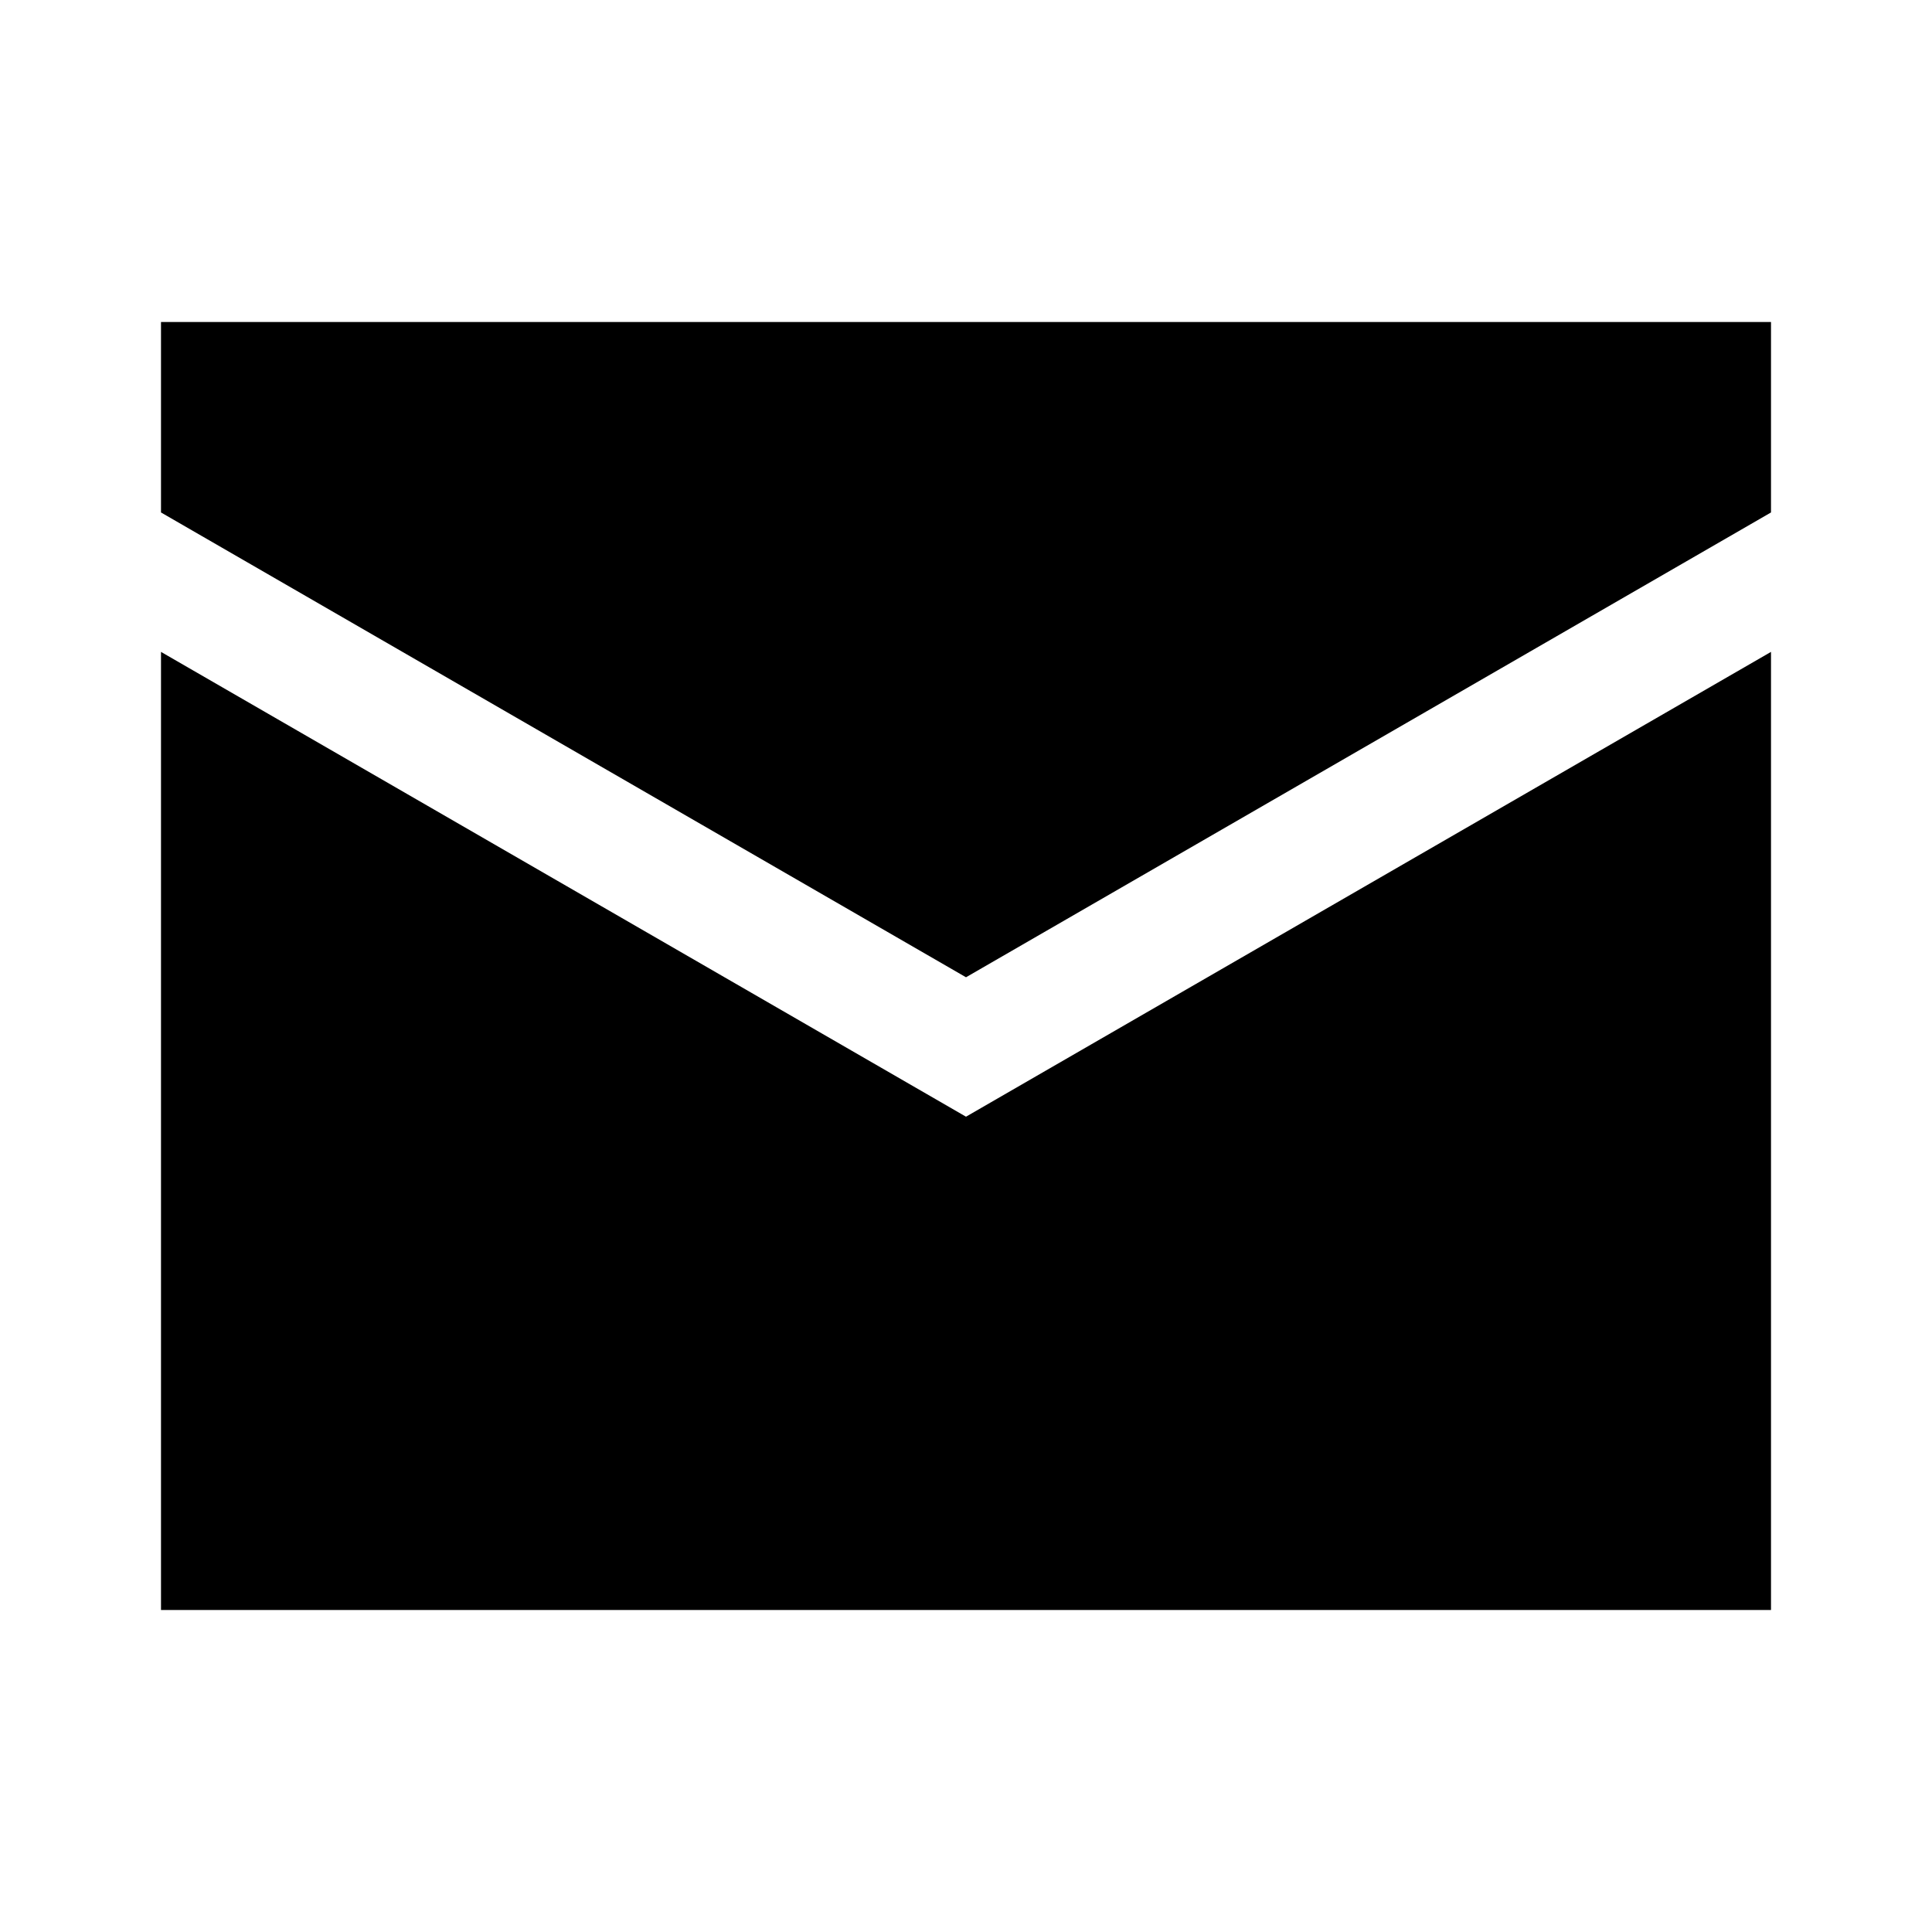 <svg width="24" height="24" viewBox="0 0 24 24" fill="none" xmlns="http://www.w3.org/2000/svg">
<path d="M2 4V6.366L12 12.14L22 6.366V4H2ZM2 8.098V20H22V8.098L12 13.872L2 8.098Z" fill="black"/>
</svg>
